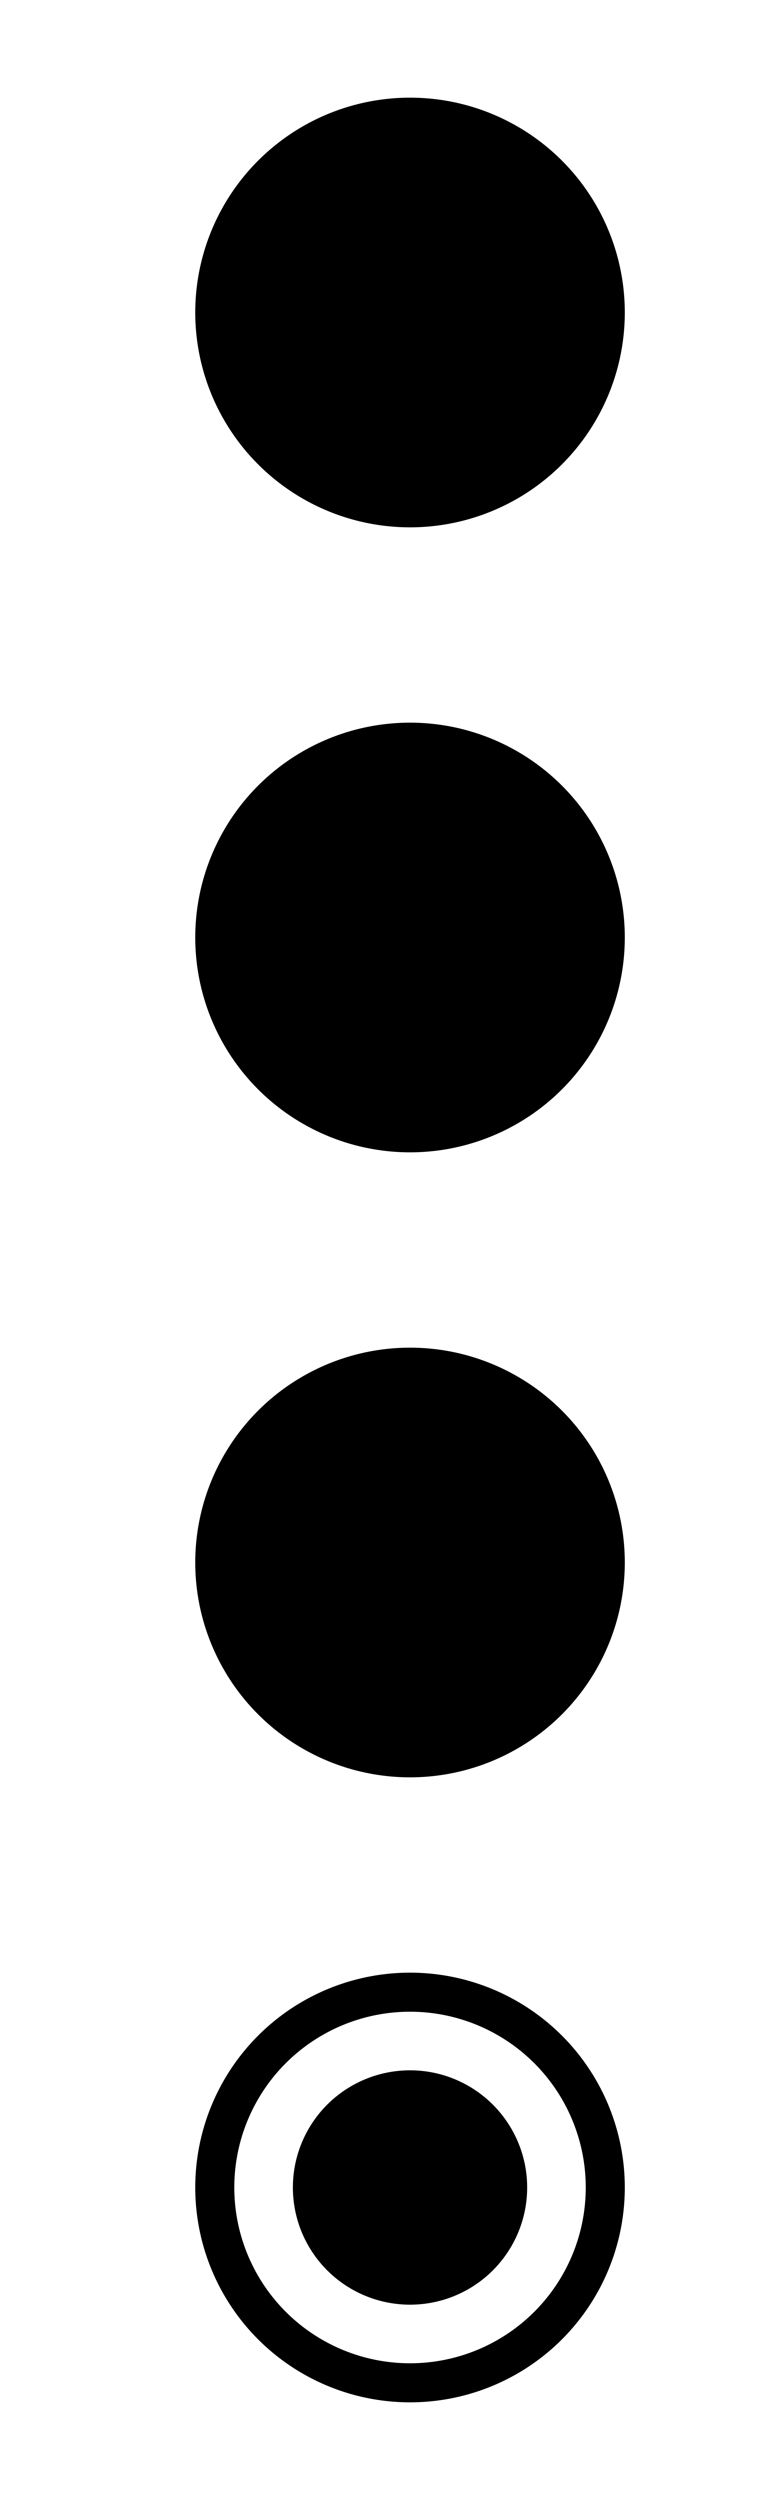 <?xml version="1.0" ?>
<!DOCTYPE svg PUBLIC "-//W3C//DTD SVG 1.1//EN" "http://www.w3.org/Graphics/SVG/1.1/DTD/svg11.dtd">
<svg width="20" height="64" version="1.1" xmlns="http://www.w3.org/2000/svg">
	<circle cx="10.5" cy="8" r="5" fill="#{colora}" />
	<circle cx="10.5" cy="8" r="5" stroke="#{colorb}" stroke-width="1" fill="none" />	
	<circle cx="10.5" cy="24" r="5" fill="#{colora}" />
	<circle cx="10.5" cy="24" r="5" stroke="#{colorc}" stroke-width="1" fill="none" />	
	<circle cx="10.5" cy="40" r="5" fill="#{colora}" />
	<circle cx="10.5" cy="40" r="5" stroke="#{colorb}" stroke-width="1" fill="none" />
	<circle cx="10.5" cy="40" r="3" stroke-width="1" fill="#{colorc}" />
	<circle cx="10.5" cy="56" r="5" stroke="#{colorc}" stroke-width="1" fill="none" />
	<circle cx="10.5" cy="56" r="3" stroke-width="1" fill="#{colorc}" />
</svg>